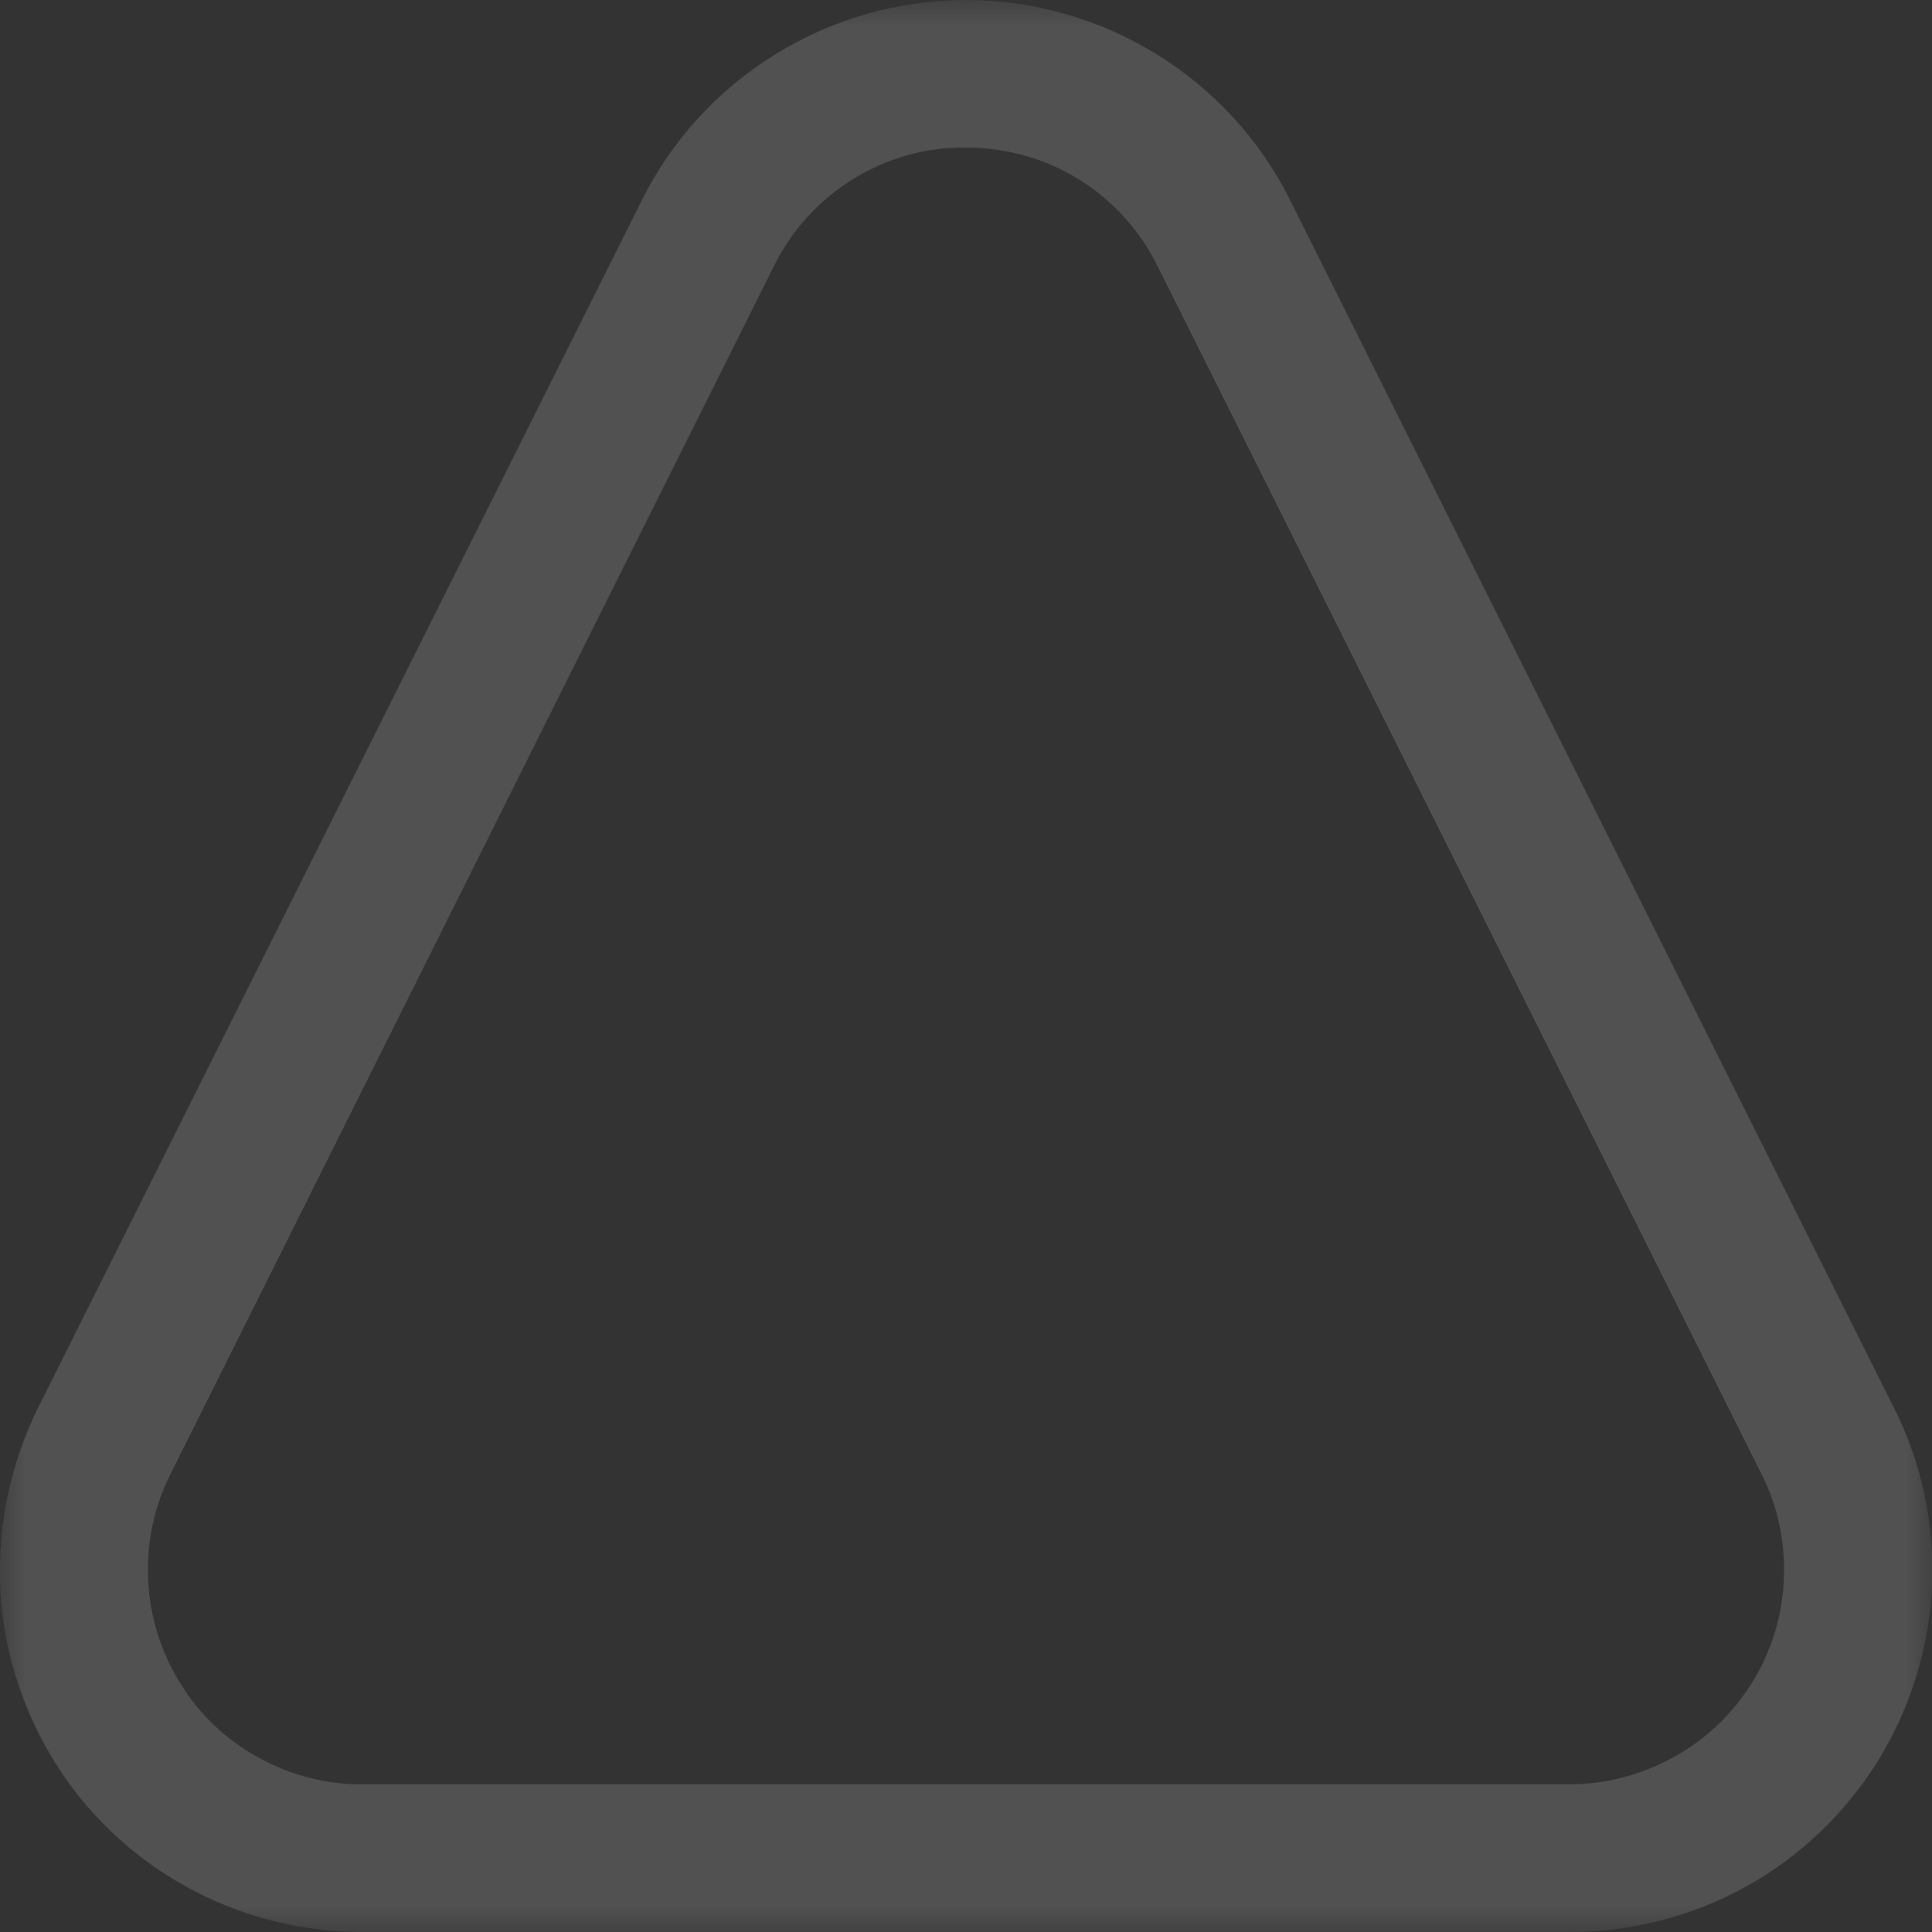 <svg width="36" height="36" viewBox="0 0 36 36" fill="none" xmlns="http://www.w3.org/2000/svg">
<rect x="0" y="0" width="36" height="36" fill="#333333" stroke="none"/>
<g clip-path="url(#clip0_12542_4240)">
<mask id="mask0_12542_4240" style="mask-type:luminance" maskUnits="userSpaceOnUse" x="0" y="0" width="36" height="36">
<path d="M36 0H0V36H36V0Z" fill="white"/>
</mask>
<g mask="url(#mask0_12542_4240)">
<path d="M18 2.75C18.74 2.75 19.47 2.95 20.1 3.34C20.73 3.73 21.24 4.29 21.57 4.96L32.82 27.46C33.13 28.07 33.27 28.75 33.24 29.43C33.21 30.11 33.01 30.77 32.65 31.35C32.29 31.93 31.79 32.41 31.19 32.74C30.59 33.07 29.92 33.25 29.24 33.25H6.75C6.07 33.25 5.4 33.08 4.8 32.74C4.2 32.41 3.7 31.93 3.35 31.35C2.99 30.77 2.79 30.11 2.76 29.43C2.73 28.75 2.87 28.07 3.18 27.46L14.42 4.96C14.75 4.29 15.26 3.73 15.89 3.34C16.52 2.95 17.25 2.74 17.99 2.75H18ZM18 0C16.75 0 15.52 0.35 14.45 1.01C13.38 1.67 12.52 2.61 11.96 3.73L0.71 26.23C0.2 27.26 -0.04 28.4 -0 29.55C0.05 30.7 0.4 31.82 1 32.8C1.6 33.78 2.45 34.59 3.46 35.15C4.47 35.71 5.6 36 6.75 36H29.25C30.4 36 31.53 35.71 32.54 35.15C33.55 34.59 34.39 33.78 35 32.8C35.6 31.82 35.95 30.7 36 29.55C36.05 28.4 35.81 27.26 35.29 26.23L24.04 3.73C23.48 2.61 22.62 1.67 21.55 1.01C20.48 0.35 19.25 0 18 0Z" fill="white" fill-opacity="0.15"/>
</g>
</g>
<defs>
<clipPath id="clip0_12542_4240">
<rect width="36" height="36" fill="white"/>
</clipPath>
</defs>
</svg>
